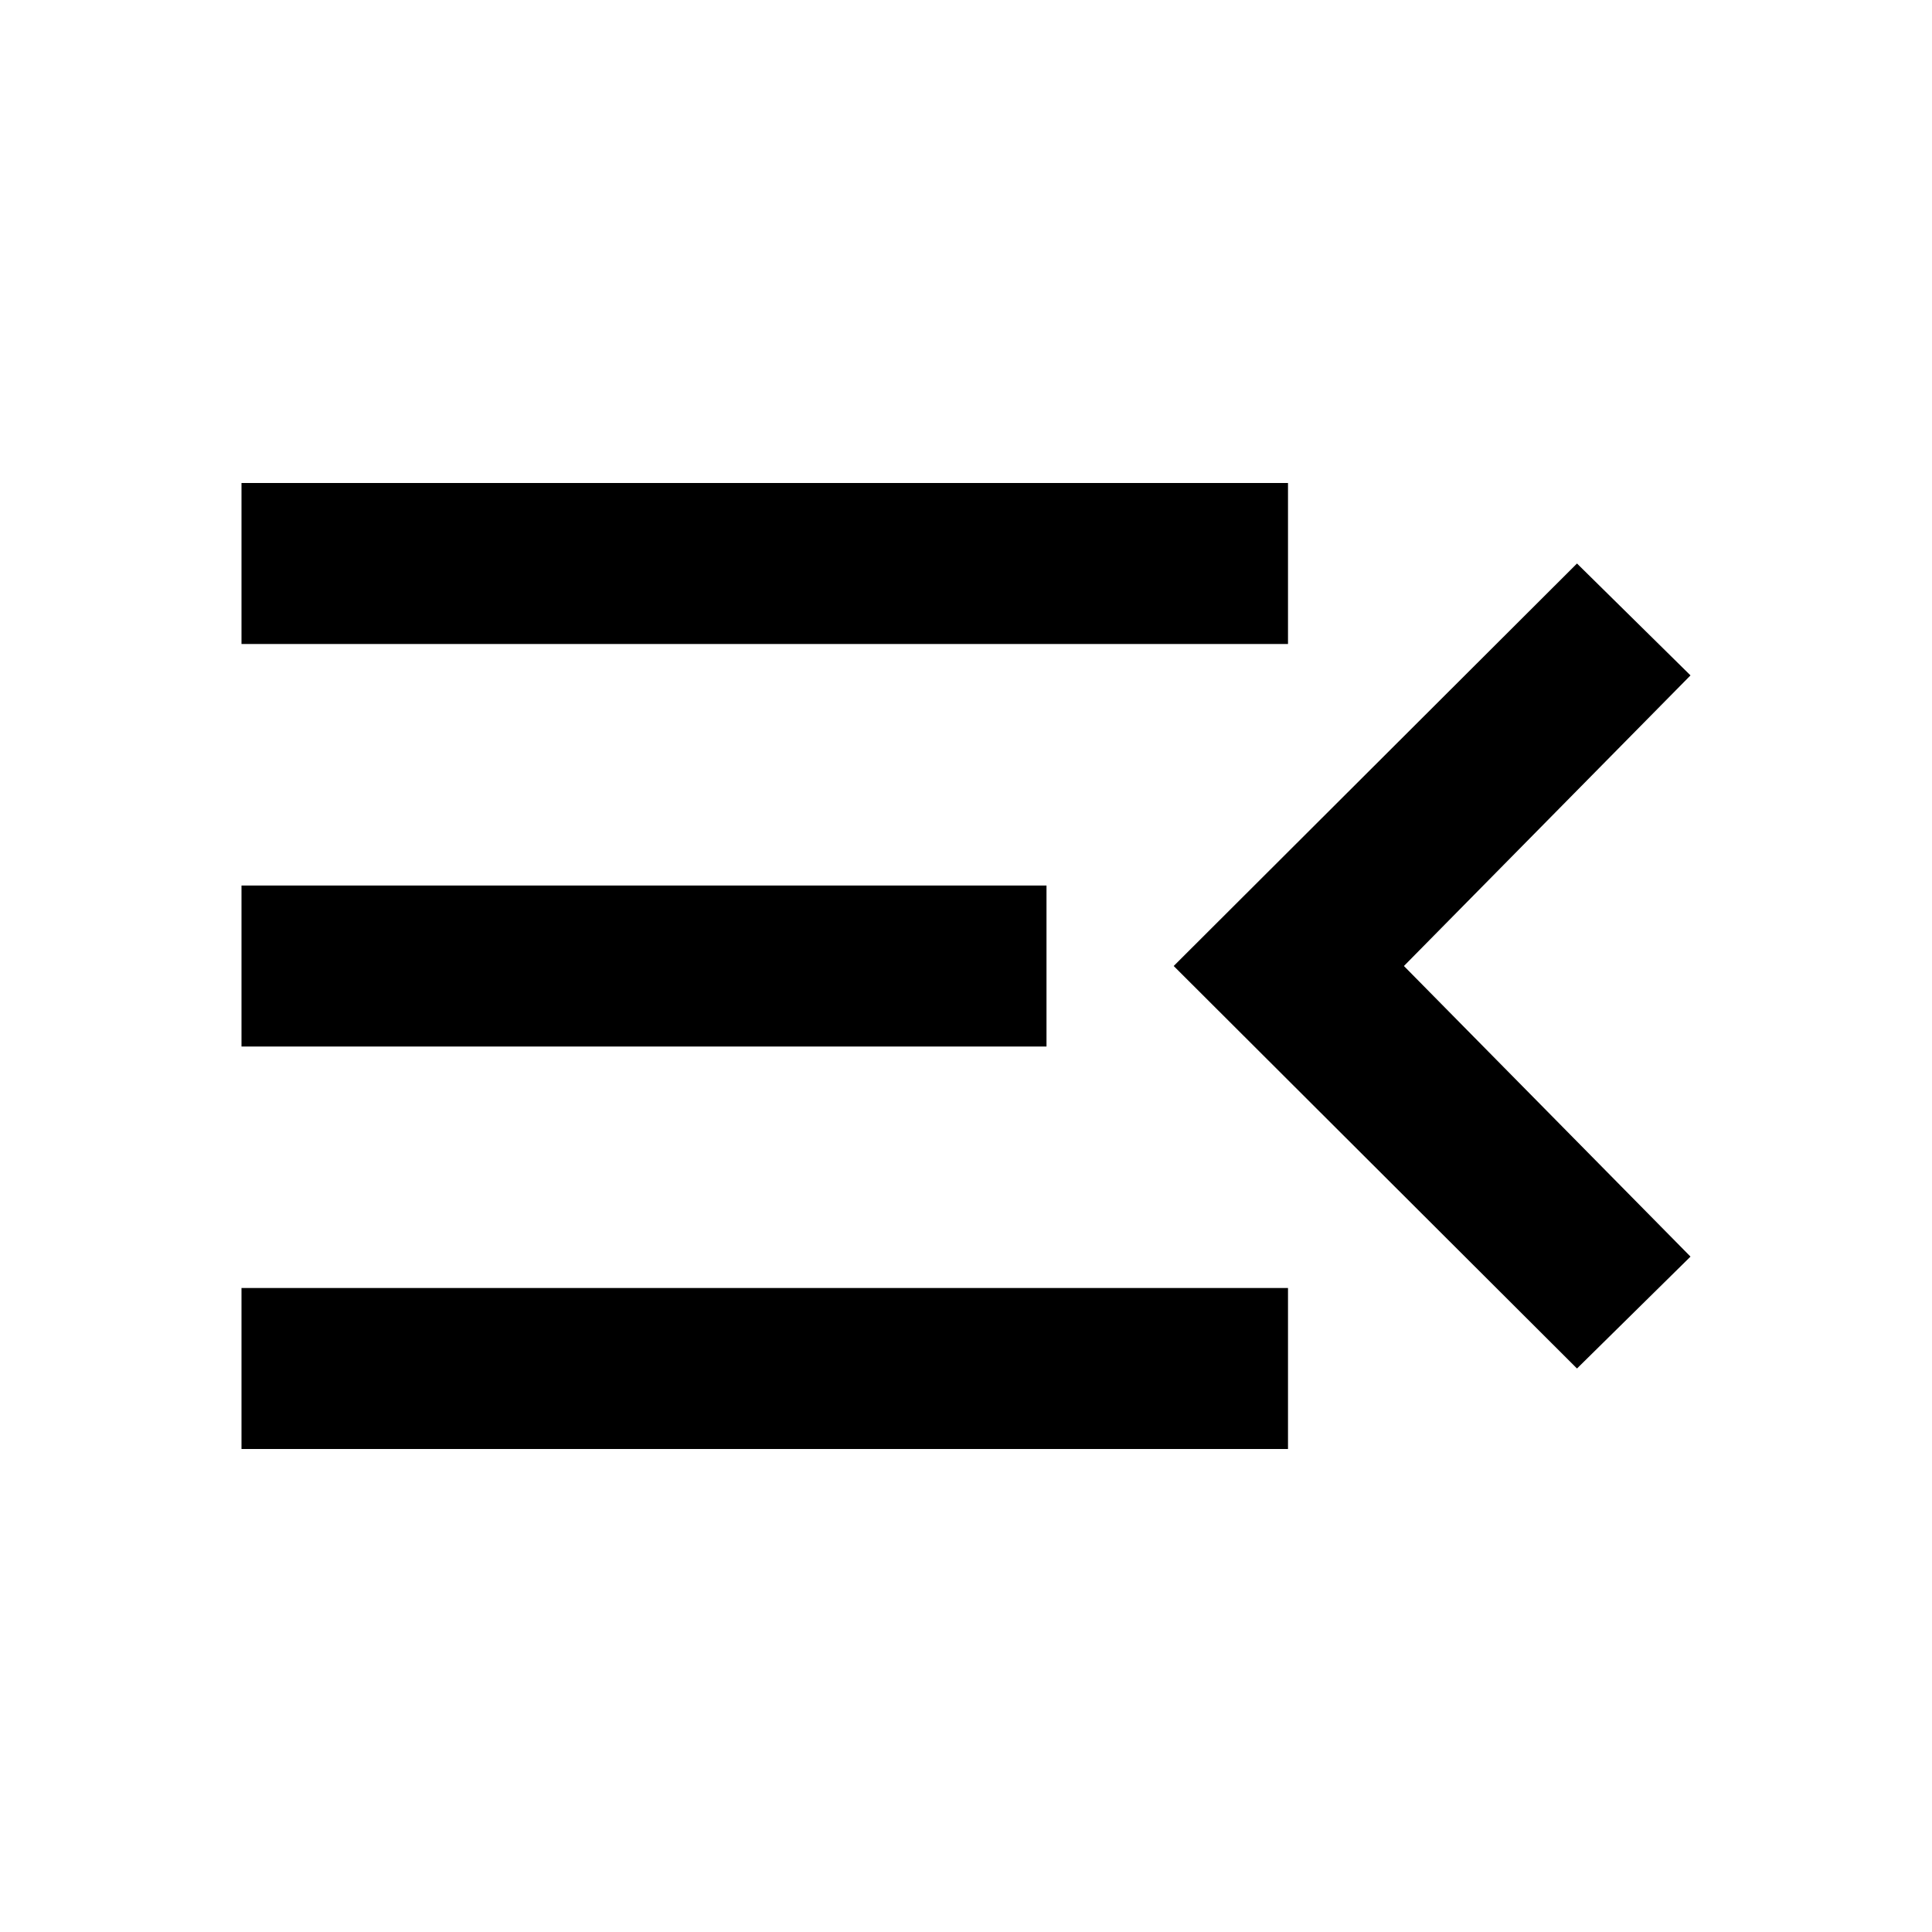 <svg xmlns="http://www.w3.org/2000/svg" xmlns:xlink="http://www.w3.org/1999/xlink" width="24" height="24" viewBox="0 0 24 24"><path fill="currentColor" d="M21 15.61L19.59 17l-5.01-5l5.01-5L21 8.39L17.44 12zM3 6h13v2H3zm0 7v-2h10v2zm0 5v-2h13v2z"/></svg>